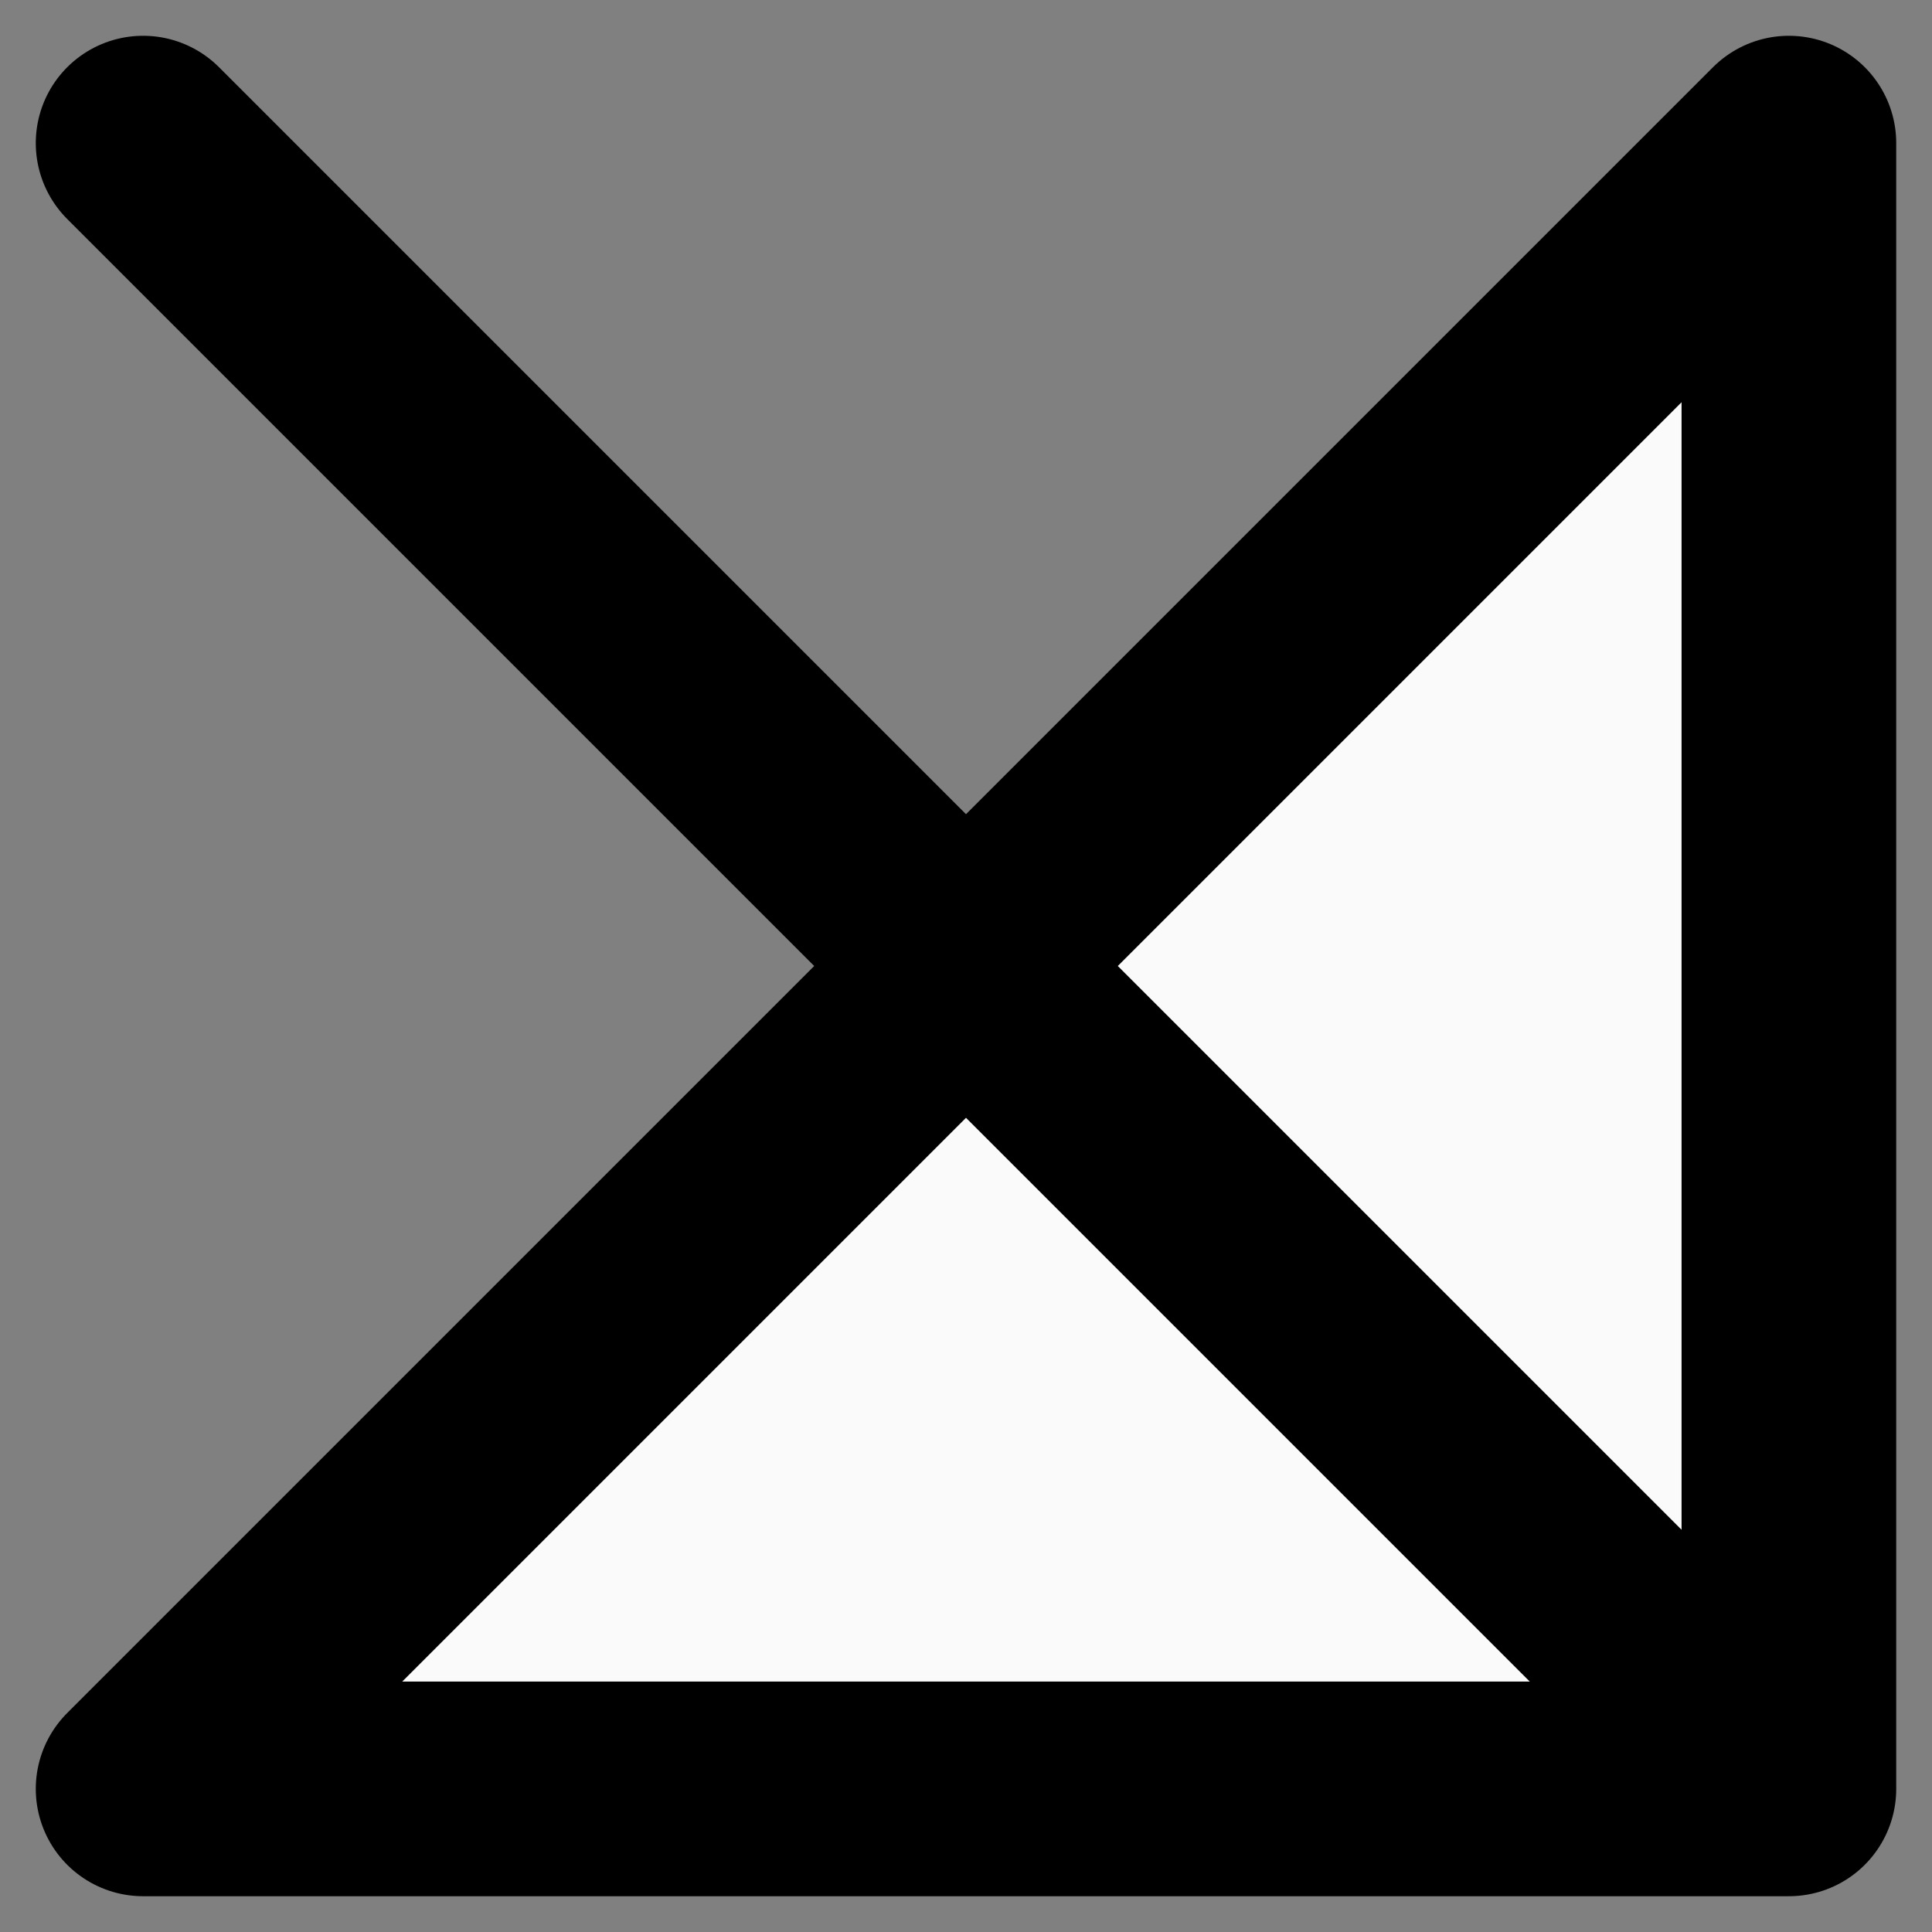 <svg width="27" height="27" viewBox="0 0 27 27" fill="none"
    xmlns="http://www.w3.org/2000/svg">
    <rect x="0" y="0" width="27" height="27" fill="#808080" stroke="none"/>
    <path d="M2 2L25 25V2L2 25H25" fill="#FAFAFA"/>
    <path d="M2 2L25 25V2L2 25H25" stroke="black" stroke-width="3" stroke-miterlimit="10" stroke-linecap="round" stroke-linejoin="round"/>
</svg>
